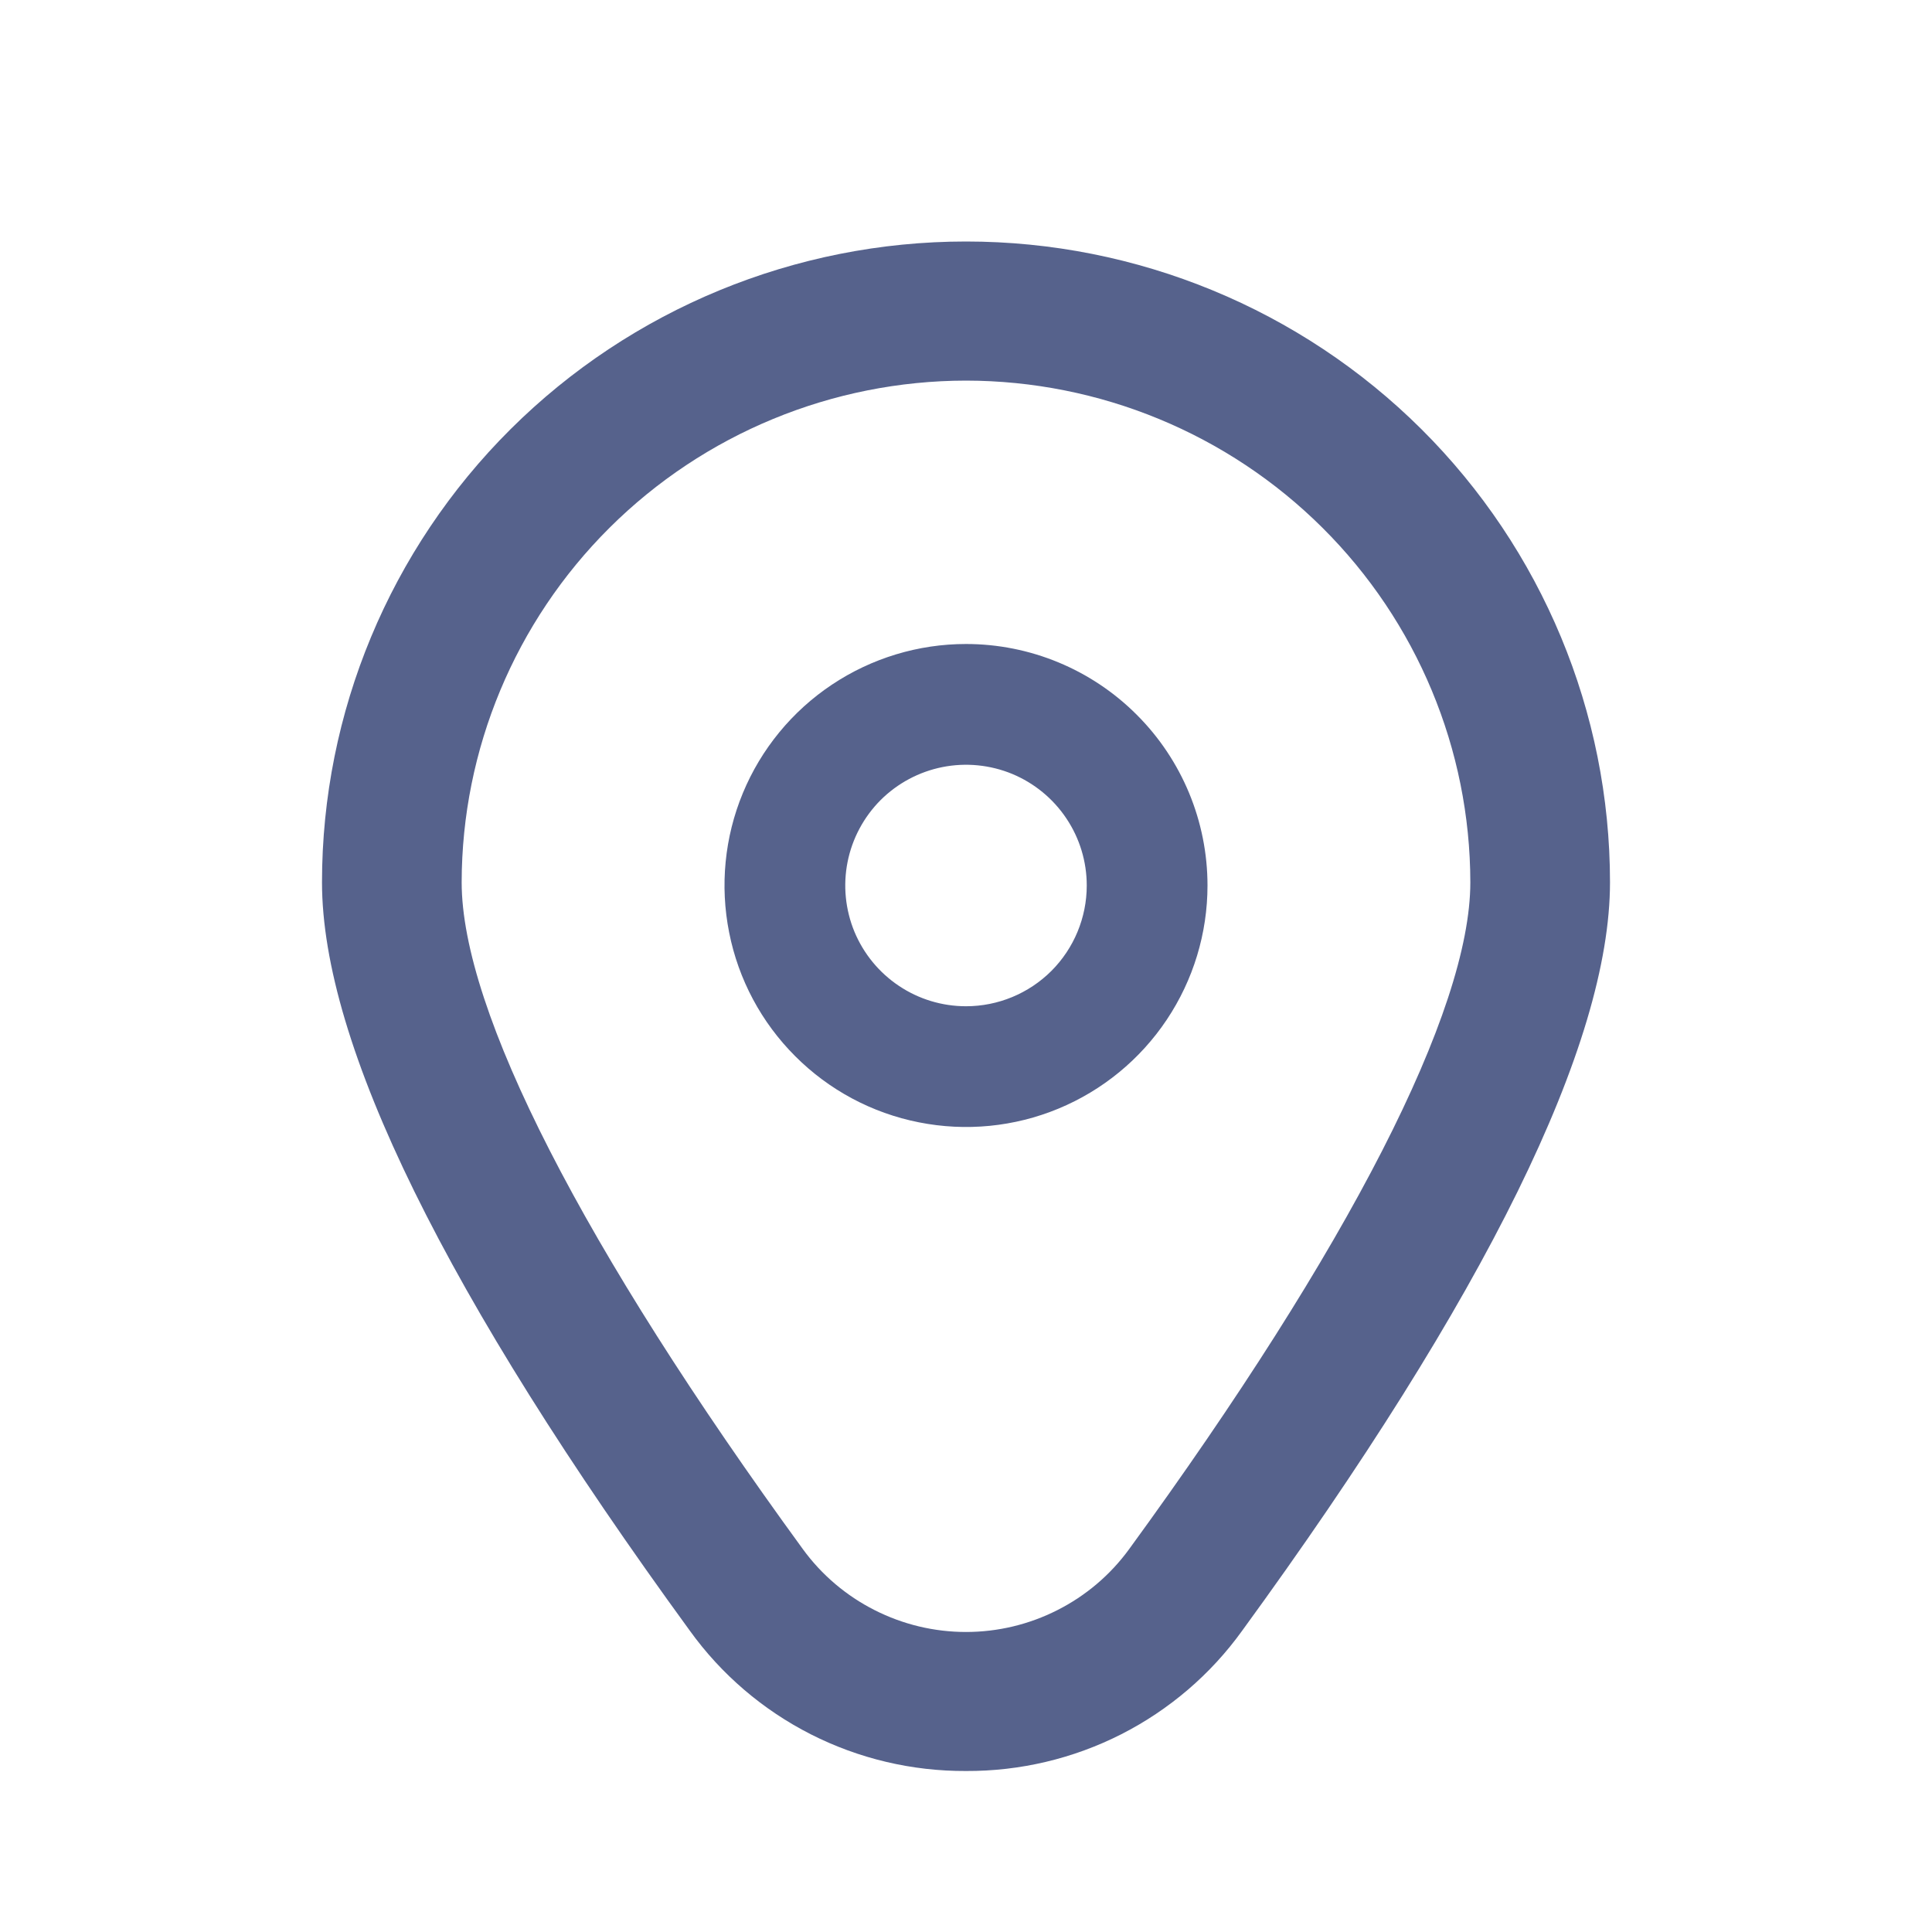 <svg width="24" height="24" viewBox="0 0 24 24" fill="none" xmlns="http://www.w3.org/2000/svg">
<path d="M12 8C11.407 8 10.827 8.176 10.333 8.506C9.84 8.835 9.455 9.304 9.228 9.852C9.001 10.4 8.942 11.003 9.058 11.585C9.173 12.167 9.459 12.702 9.879 13.121C10.298 13.541 10.833 13.827 11.415 13.942C11.997 14.058 12.6 13.999 13.148 13.772C13.696 13.545 14.165 13.16 14.494 12.667C14.824 12.173 15 11.593 15 11C15 10.204 14.684 9.441 14.121 8.879C13.559 8.316 12.796 8 12 8ZM12 12.5C11.703 12.5 11.413 12.412 11.167 12.247C10.92 12.082 10.728 11.848 10.614 11.574C10.501 11.3 10.471 10.998 10.529 10.707C10.587 10.416 10.73 10.149 10.939 9.939C11.149 9.73 11.416 9.587 11.707 9.529C11.998 9.471 12.3 9.501 12.574 9.614C12.848 9.728 13.082 9.92 13.247 10.167C13.412 10.413 13.5 10.703 13.5 11C13.5 11.398 13.342 11.779 13.061 12.061C12.779 12.342 12.398 12.5 12 12.5Z" fill="#56628C"/>
<path d="M12 22C11.33 22.003 10.669 21.847 10.072 21.544C9.476 21.241 8.96 20.8 8.57 20.258C5.538 16.097 4 12.969 4 10.96C4 8.849 4.843 6.824 6.343 5.331C7.843 3.839 9.878 3 12 3C14.122 3 16.157 3.839 17.657 5.331C19.157 6.824 20 8.849 20 10.96C20 12.969 18.462 16.097 15.43 20.258C15.04 20.8 14.524 21.241 13.928 21.544C13.331 21.847 12.67 22.003 12 22ZM12 4.728C10.339 4.73 8.747 5.387 7.572 6.556C6.398 7.724 5.737 9.309 5.735 10.961C5.735 12.552 7.241 15.495 9.975 19.246C10.207 19.564 10.512 19.823 10.864 20.001C11.216 20.18 11.605 20.273 12 20.273C12.395 20.273 12.784 20.18 13.136 20.001C13.488 19.823 13.793 19.564 14.025 19.246C16.759 15.495 18.265 12.552 18.265 10.961C18.263 9.309 17.602 7.724 16.428 6.556C15.253 5.387 13.661 4.73 12 4.728Z" fill="#56628C"/>
</svg>
